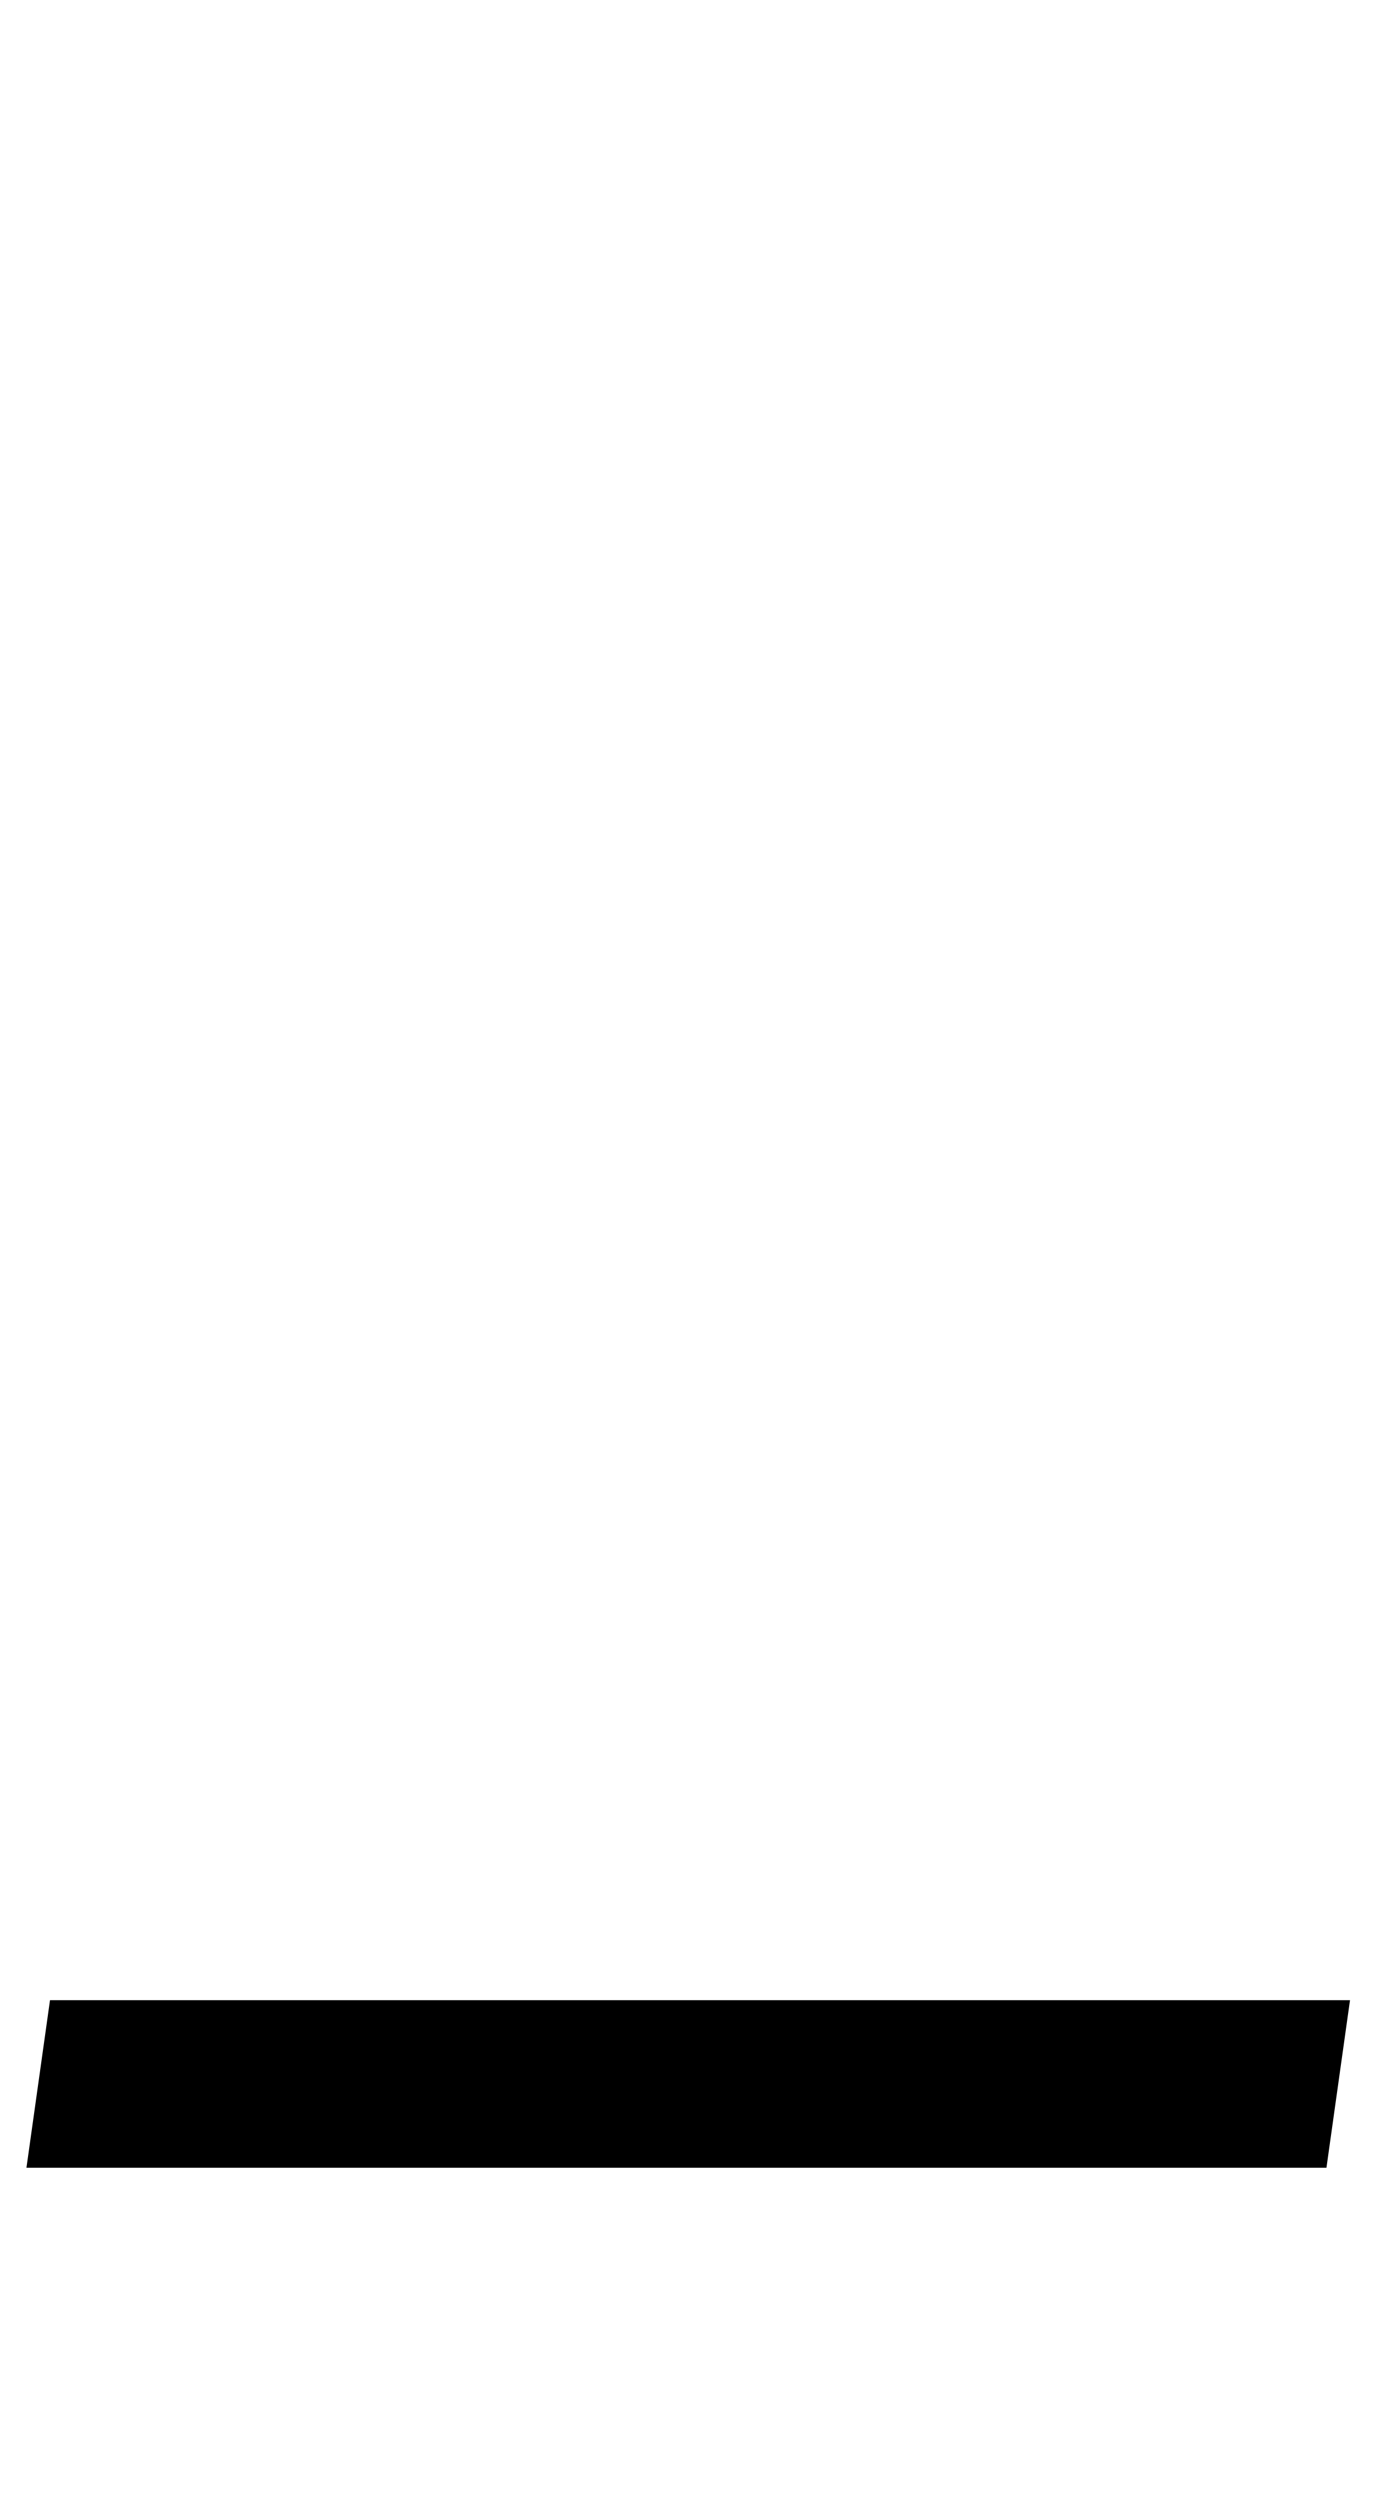 <?xml version="1.0" standalone="no"?>
<!DOCTYPE svg PUBLIC "-//W3C//DTD SVG 1.1//EN" "http://www.w3.org/Graphics/SVG/1.1/DTD/svg11.dtd" >
<svg xmlns="http://www.w3.org/2000/svg" xmlns:xlink="http://www.w3.org/1999/xlink" version="1.1" viewBox="-20 0 550 1000">
  <g transform="matrix(1 0 0 -1 0 800)">
   <path fill="currentColor"
d="M520 0l-9.42 -67h-520l9.42 67h520z" />
  </g>

</svg>
